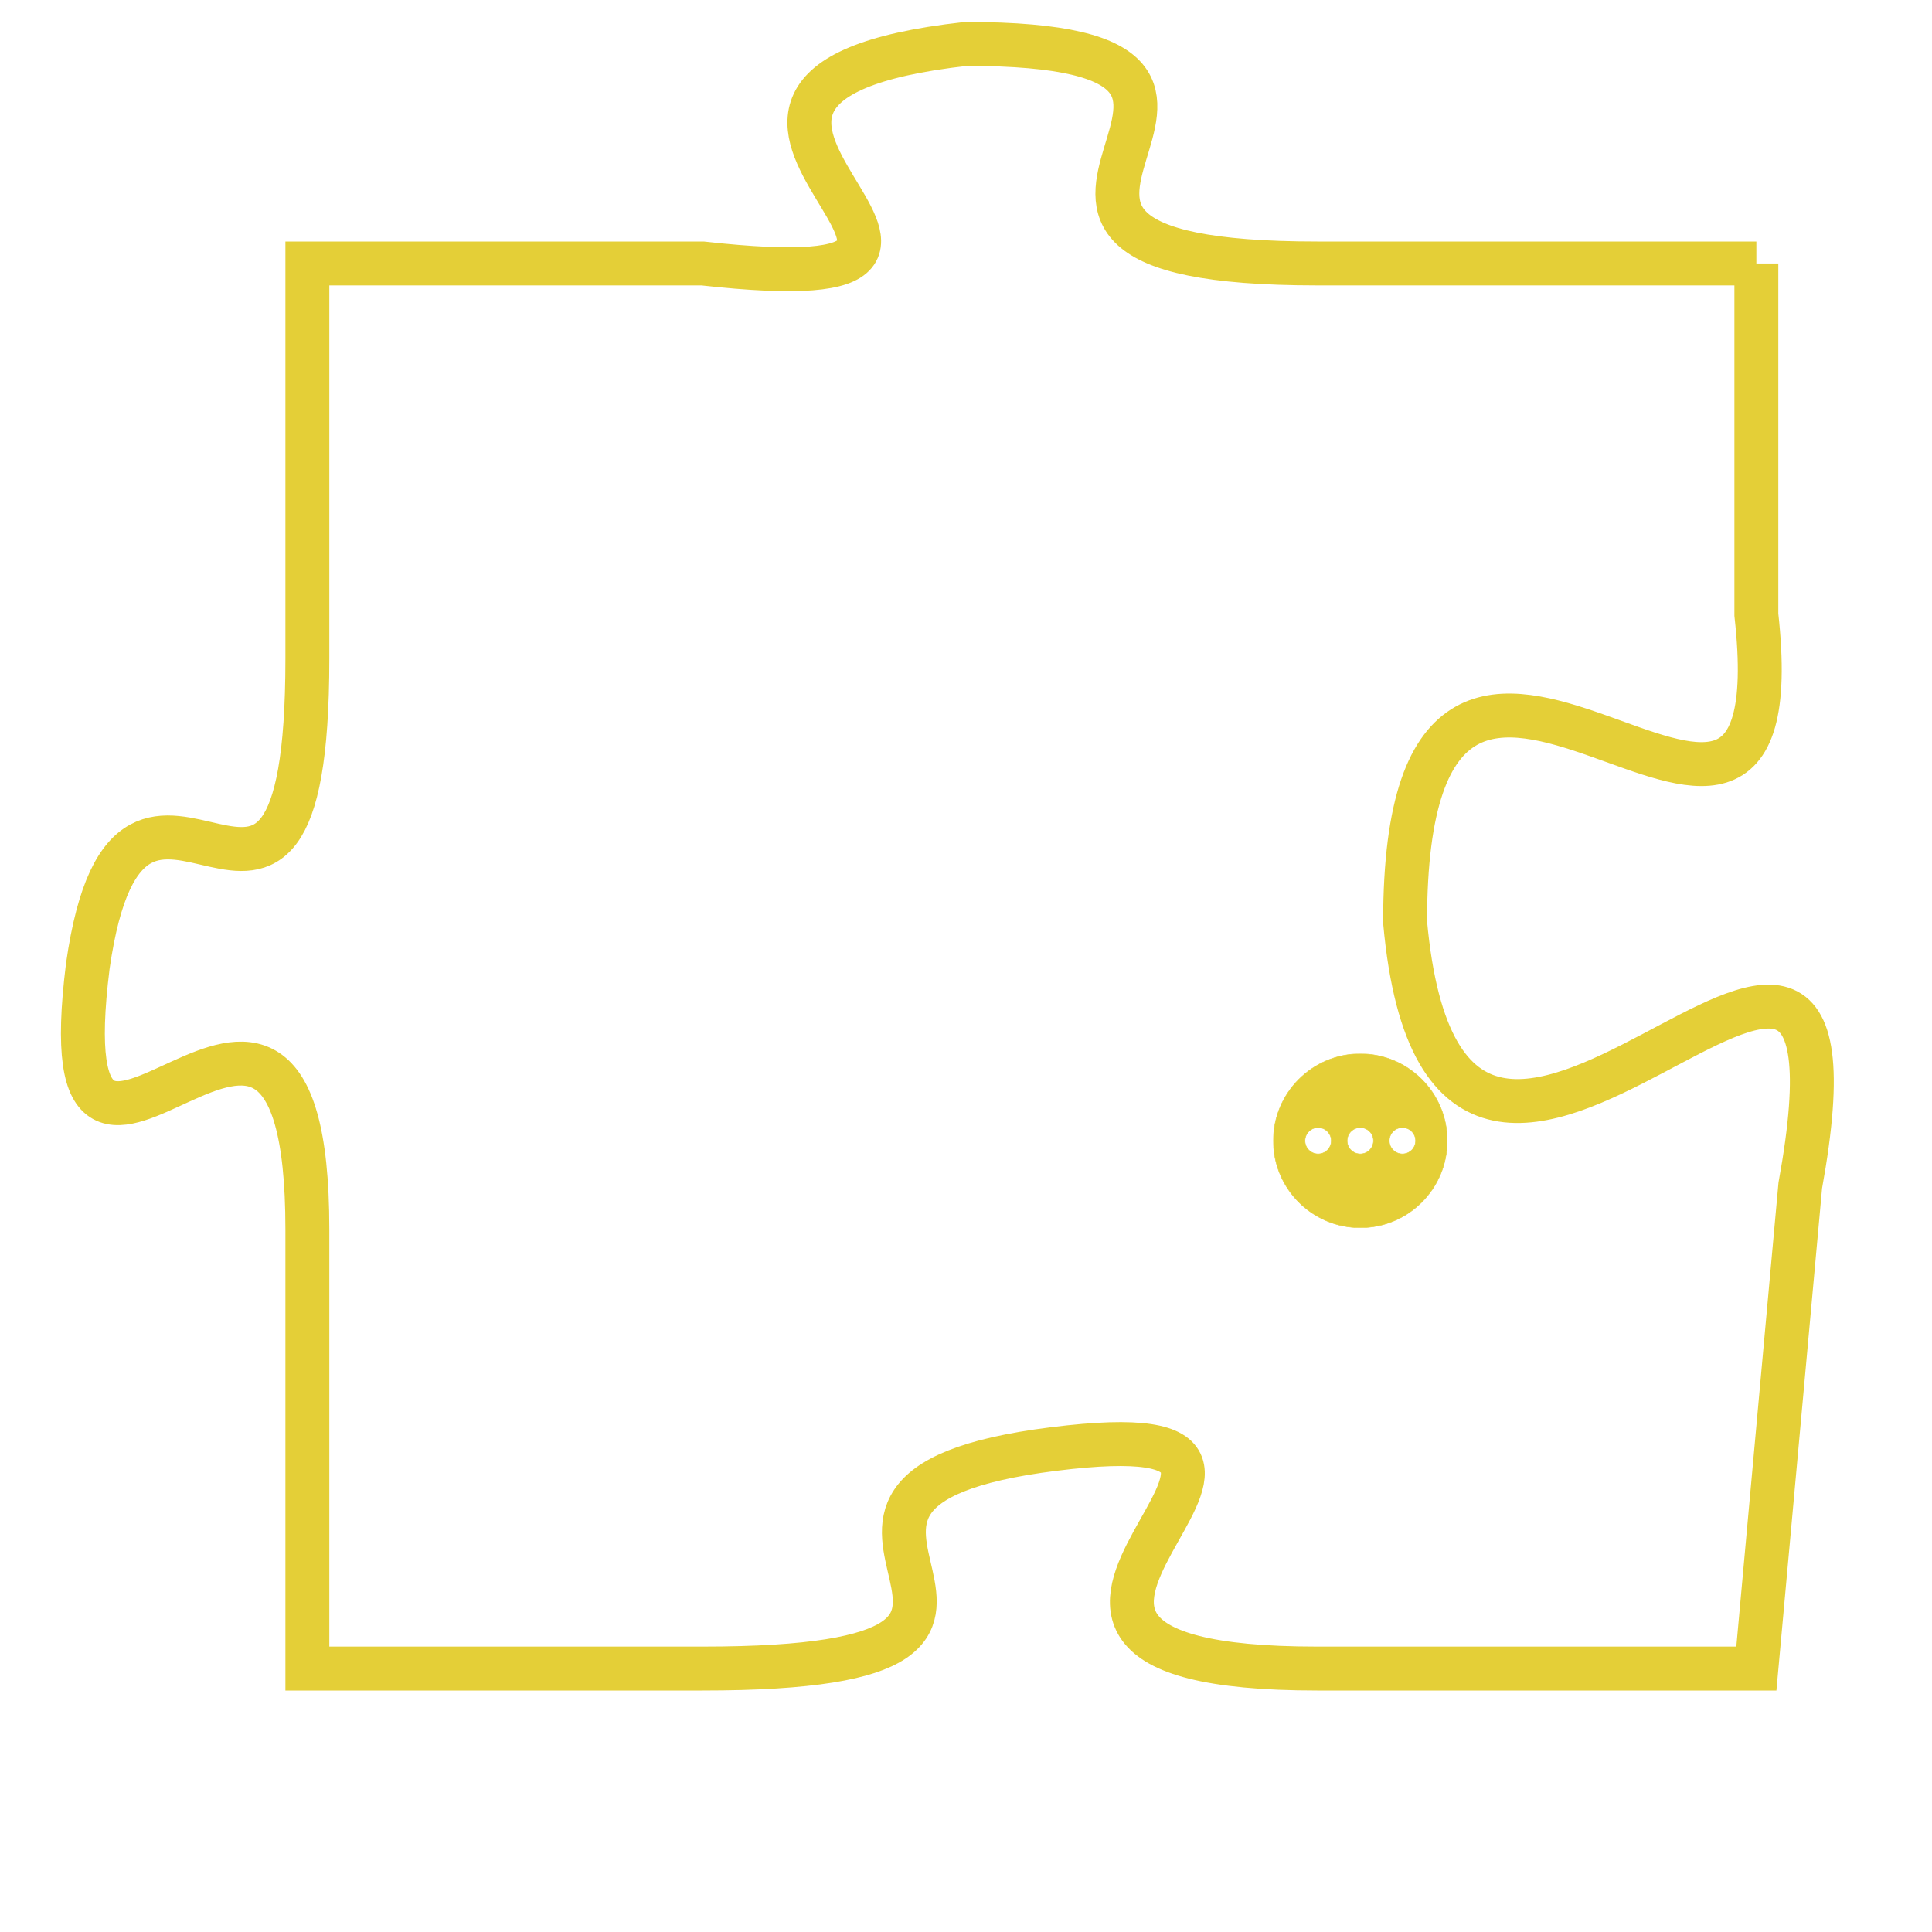 <svg version="1.1" xmlns="http://www.w3.org/2000/svg" xmlns:xlink="http://www.w3.org/1999/xlink" fill="transparent" x="0" y="0" width="350" height="350" preserveAspectRatio="xMinYMin slice"><style type="text/css">.links{fill:transparent;stroke: #E4CF37;}.links:hover{fill:#63D272; opacity:0.4;}</style><defs><g id="allt"><path id="t9251" d="M726,2272 L716,2272 C706,2272 717,2267 708,2267 C699,2268 711,2273 702,2272 L693,2272 693,2272 L693,2281 C693,2290 689,2281 688,2288 C687,2296 693,2285 693,2294 L693,2304 693,2304 L702,2304 C712,2304 702,2300 710,2299 C718,2298 706,2304 716,2304 L726,2304 726,2304 L727,2293 C729,2282 719,2298 718,2287 C718,2276 727,2289 726,2280 L726,2272"/></g><clipPath id="c" clipRule="evenodd" fill="transparent"><use href="#t9251"/></clipPath></defs><svg viewBox="686 2266 44 39" preserveAspectRatio="xMinYMin meet"><svg width="4380" height="2430"><g><image crossorigin="anonymous" x="0" y="0" href="https://nftpuzzle.license-token.com/assets/completepuzzle.svg" width="100%" height="100%" /><g class="links"><use href="#t9251"/></g></g></svg><svg x="715" y="2290" height="9%" width="9%" viewBox="0 0 330 330"><g><a xlink:href="https://nftpuzzle.license-token.com/" class="links"><title>See the most innovative NFT based token software licensing project</title><path fill="#E4CF37" id="more" d="M165,0C74.019,0,0,74.019,0,165s74.019,165,165,165s165-74.019,165-165S255.981,0,165,0z M85,190 c-13.785,0-25-11.215-25-25s11.215-25,25-25s25,11.215,25,25S98.785,190,85,190z M165,190c-13.785,0-25-11.215-25-25 s11.215-25,25-25s25,11.215,25,25S178.785,190,165,190z M245,190c-13.785,0-25-11.215-25-25s11.215-25,25-25 c13.785,0,25,11.215,25,25S258.785,190,245,190z"></path></a></g></svg></svg></svg>